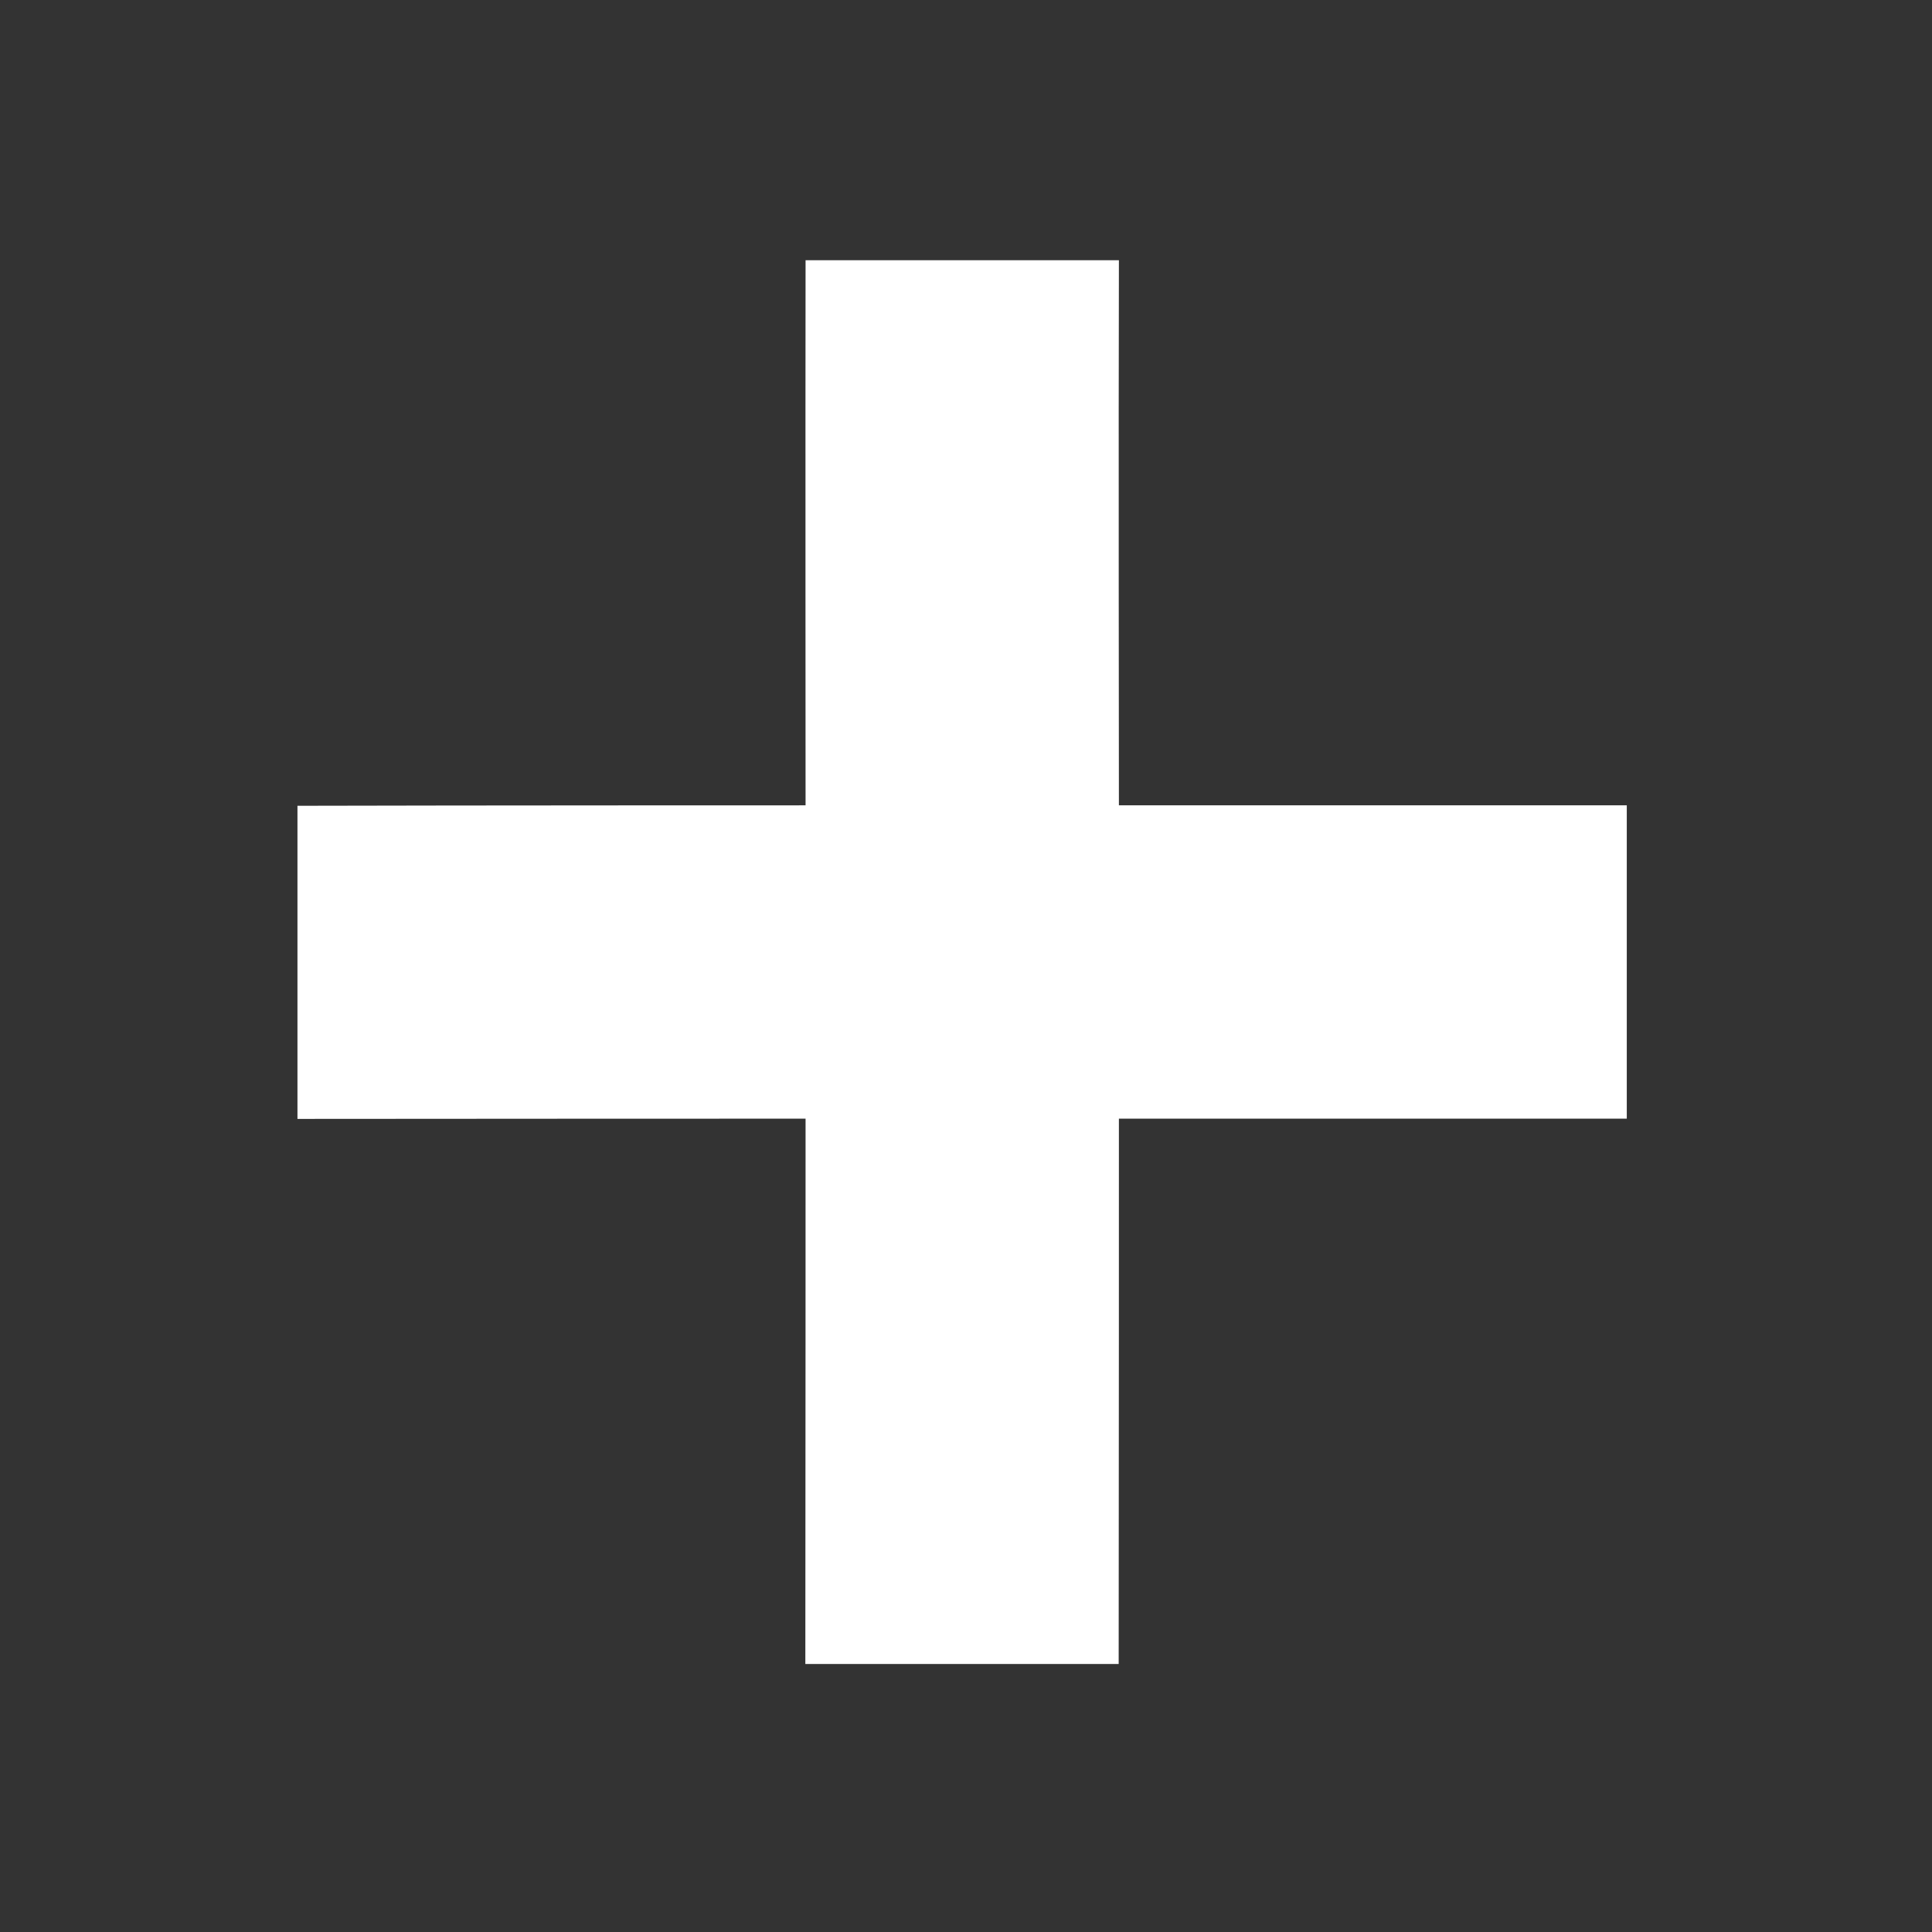 <svg xmlns="http://www.w3.org/2000/svg" viewBox="0 0 22 22"><rect x="0" y="0" width="22" height="22" fill="#333333" stroke="none"/><defs><clipPath><path fill="#f2f2f2" d="m7 1023.36h1v1h-1z"/></clipPath><clipPath><path d="m69.63 12.145h-.052c-22.727-.292-46.47 4.077-46.709 4.122-2.424.451-4.946 2.974-5.397 5.397-.044.237-4.414 23.983-4.122 46.71-.292 22.777 4.078 46.523 4.122 46.761.451 2.423 2.974 4.945 5.398 5.398.237.044 23.982 4.413 46.709 4.121 22.779.292 46.524-4.077 46.761-4.121 2.423-.452 4.946-2.976 5.398-5.399.044-.236 4.413-23.981 4.121-46.709.292-22.777-4.077-46.523-4.121-46.761-.453-2.423-2.976-4.946-5.398-5.397-.238-.045-23.984-4.414-46.71-4.122"/></clipPath></defs><path d="m351.27 312.97h-29.983c-.022 14.366 0 52.16 0 52.16 0 0-32.529 0-48.621.043v29.962c16.09-.022 48.621-.022 48.621-.022 0 0 0 37.749-.022 52.18h29.983c.022-14.431.022-52.18.022-52.18 0 0 32.507 0 48.599 0v-29.983c-16.09 0-48.599 0-48.599 0 0 0-.043-37.791 0-52.16" fill="#ffffff" transform="matrix(.119 0 0 .119-29.06-34.28)"/></svg>